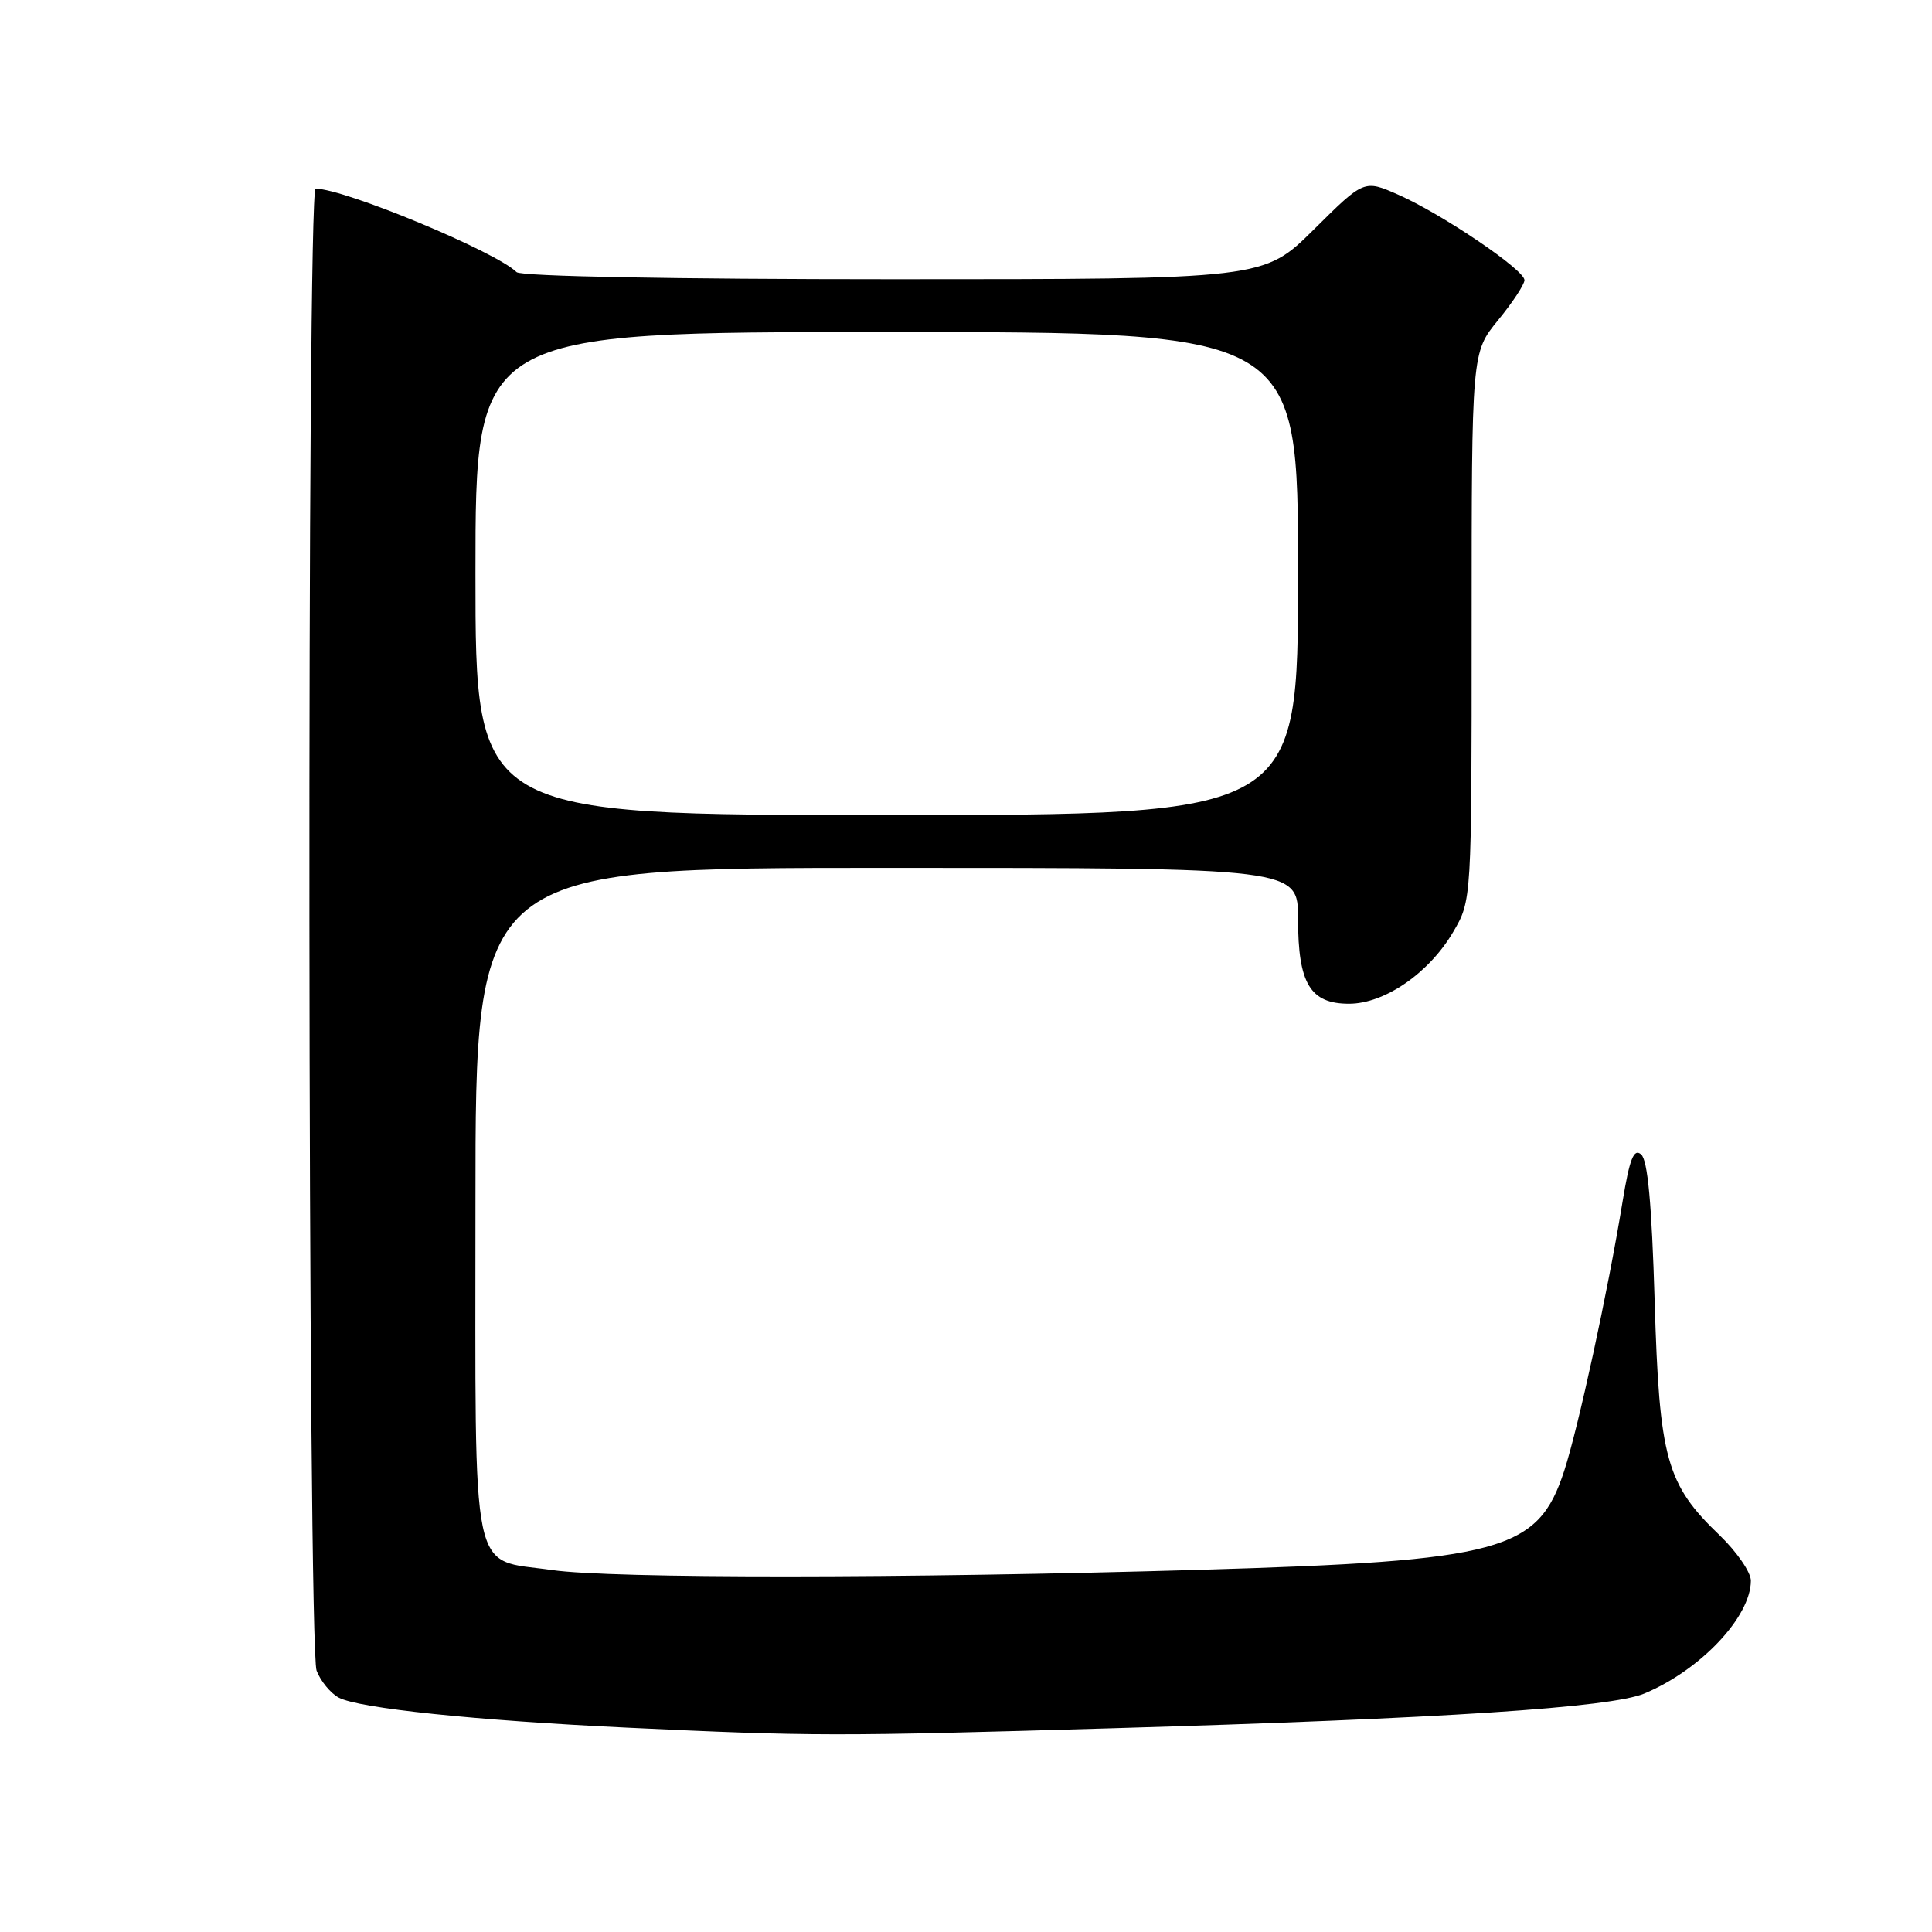 <?xml version="1.0" encoding="UTF-8" standalone="no"?>
<!DOCTYPE svg PUBLIC "-//W3C//DTD SVG 1.1//EN" "http://www.w3.org/Graphics/SVG/1.1/DTD/svg11.dtd" >
<svg xmlns="http://www.w3.org/2000/svg" xmlns:xlink="http://www.w3.org/1999/xlink" version="1.1" viewBox="0 0 256 256">
 <g >
 <path fill="currentColor"
d=" M 147.48 229.00 C 191.22 227.72 213.41 226.27 217.89 224.40 C 225.33 221.29 231.99 214.24 232.00 209.45 C 232.00 208.33 230.14 205.63 227.88 203.45 C 220.79 196.66 219.87 193.34 219.25 172.37 C 218.86 159.43 218.33 153.69 217.45 152.96 C 216.48 152.15 215.93 153.56 215.00 159.21 C 213.06 171.11 209.15 189.11 207.26 194.91 C 203.79 205.54 199.06 206.83 159.00 208.01 C 119.88 209.16 81.01 209.18 73.15 208.04 C 62.18 206.46 63.00 210.37 63.00 159.35 C 63.00 115.00 63.00 115.00 117.50 115.00 C 172.00 115.00 172.00 115.00 172.00 121.78 C 172.00 130.33 173.61 133.00 178.75 133.00 C 183.47 133.00 189.37 128.93 192.56 123.48 C 195.00 119.32 195.00 119.32 195.00 83.02 C 195.00 46.71 195.00 46.71 198.50 42.43 C 200.42 40.09 202.00 37.69 202.00 37.12 C 202.00 35.75 191.11 28.38 185.30 25.81 C 180.75 23.80 180.75 23.80 174.10 30.40 C 167.45 37.00 167.45 37.00 118.42 37.00 C 89.24 37.00 69.02 36.62 68.45 36.06 C 65.69 33.33 45.62 25.00 41.82 25.00 C 40.64 25.00 40.77 218.28 41.95 221.37 C 42.48 222.75 43.79 224.35 44.88 224.94 C 47.53 226.36 62.99 227.97 83.04 228.92 C 107.62 230.08 110.61 230.08 147.48 229.00 Z  M 63.00 76.00 C 63.00 44.00 63.00 44.00 117.50 44.00 C 172.00 44.00 172.00 44.00 172.00 76.00 C 172.00 108.00 172.00 108.00 117.50 108.00 C 63.00 108.00 63.00 108.00 63.00 76.00 Z "/>
</g>
</svg>